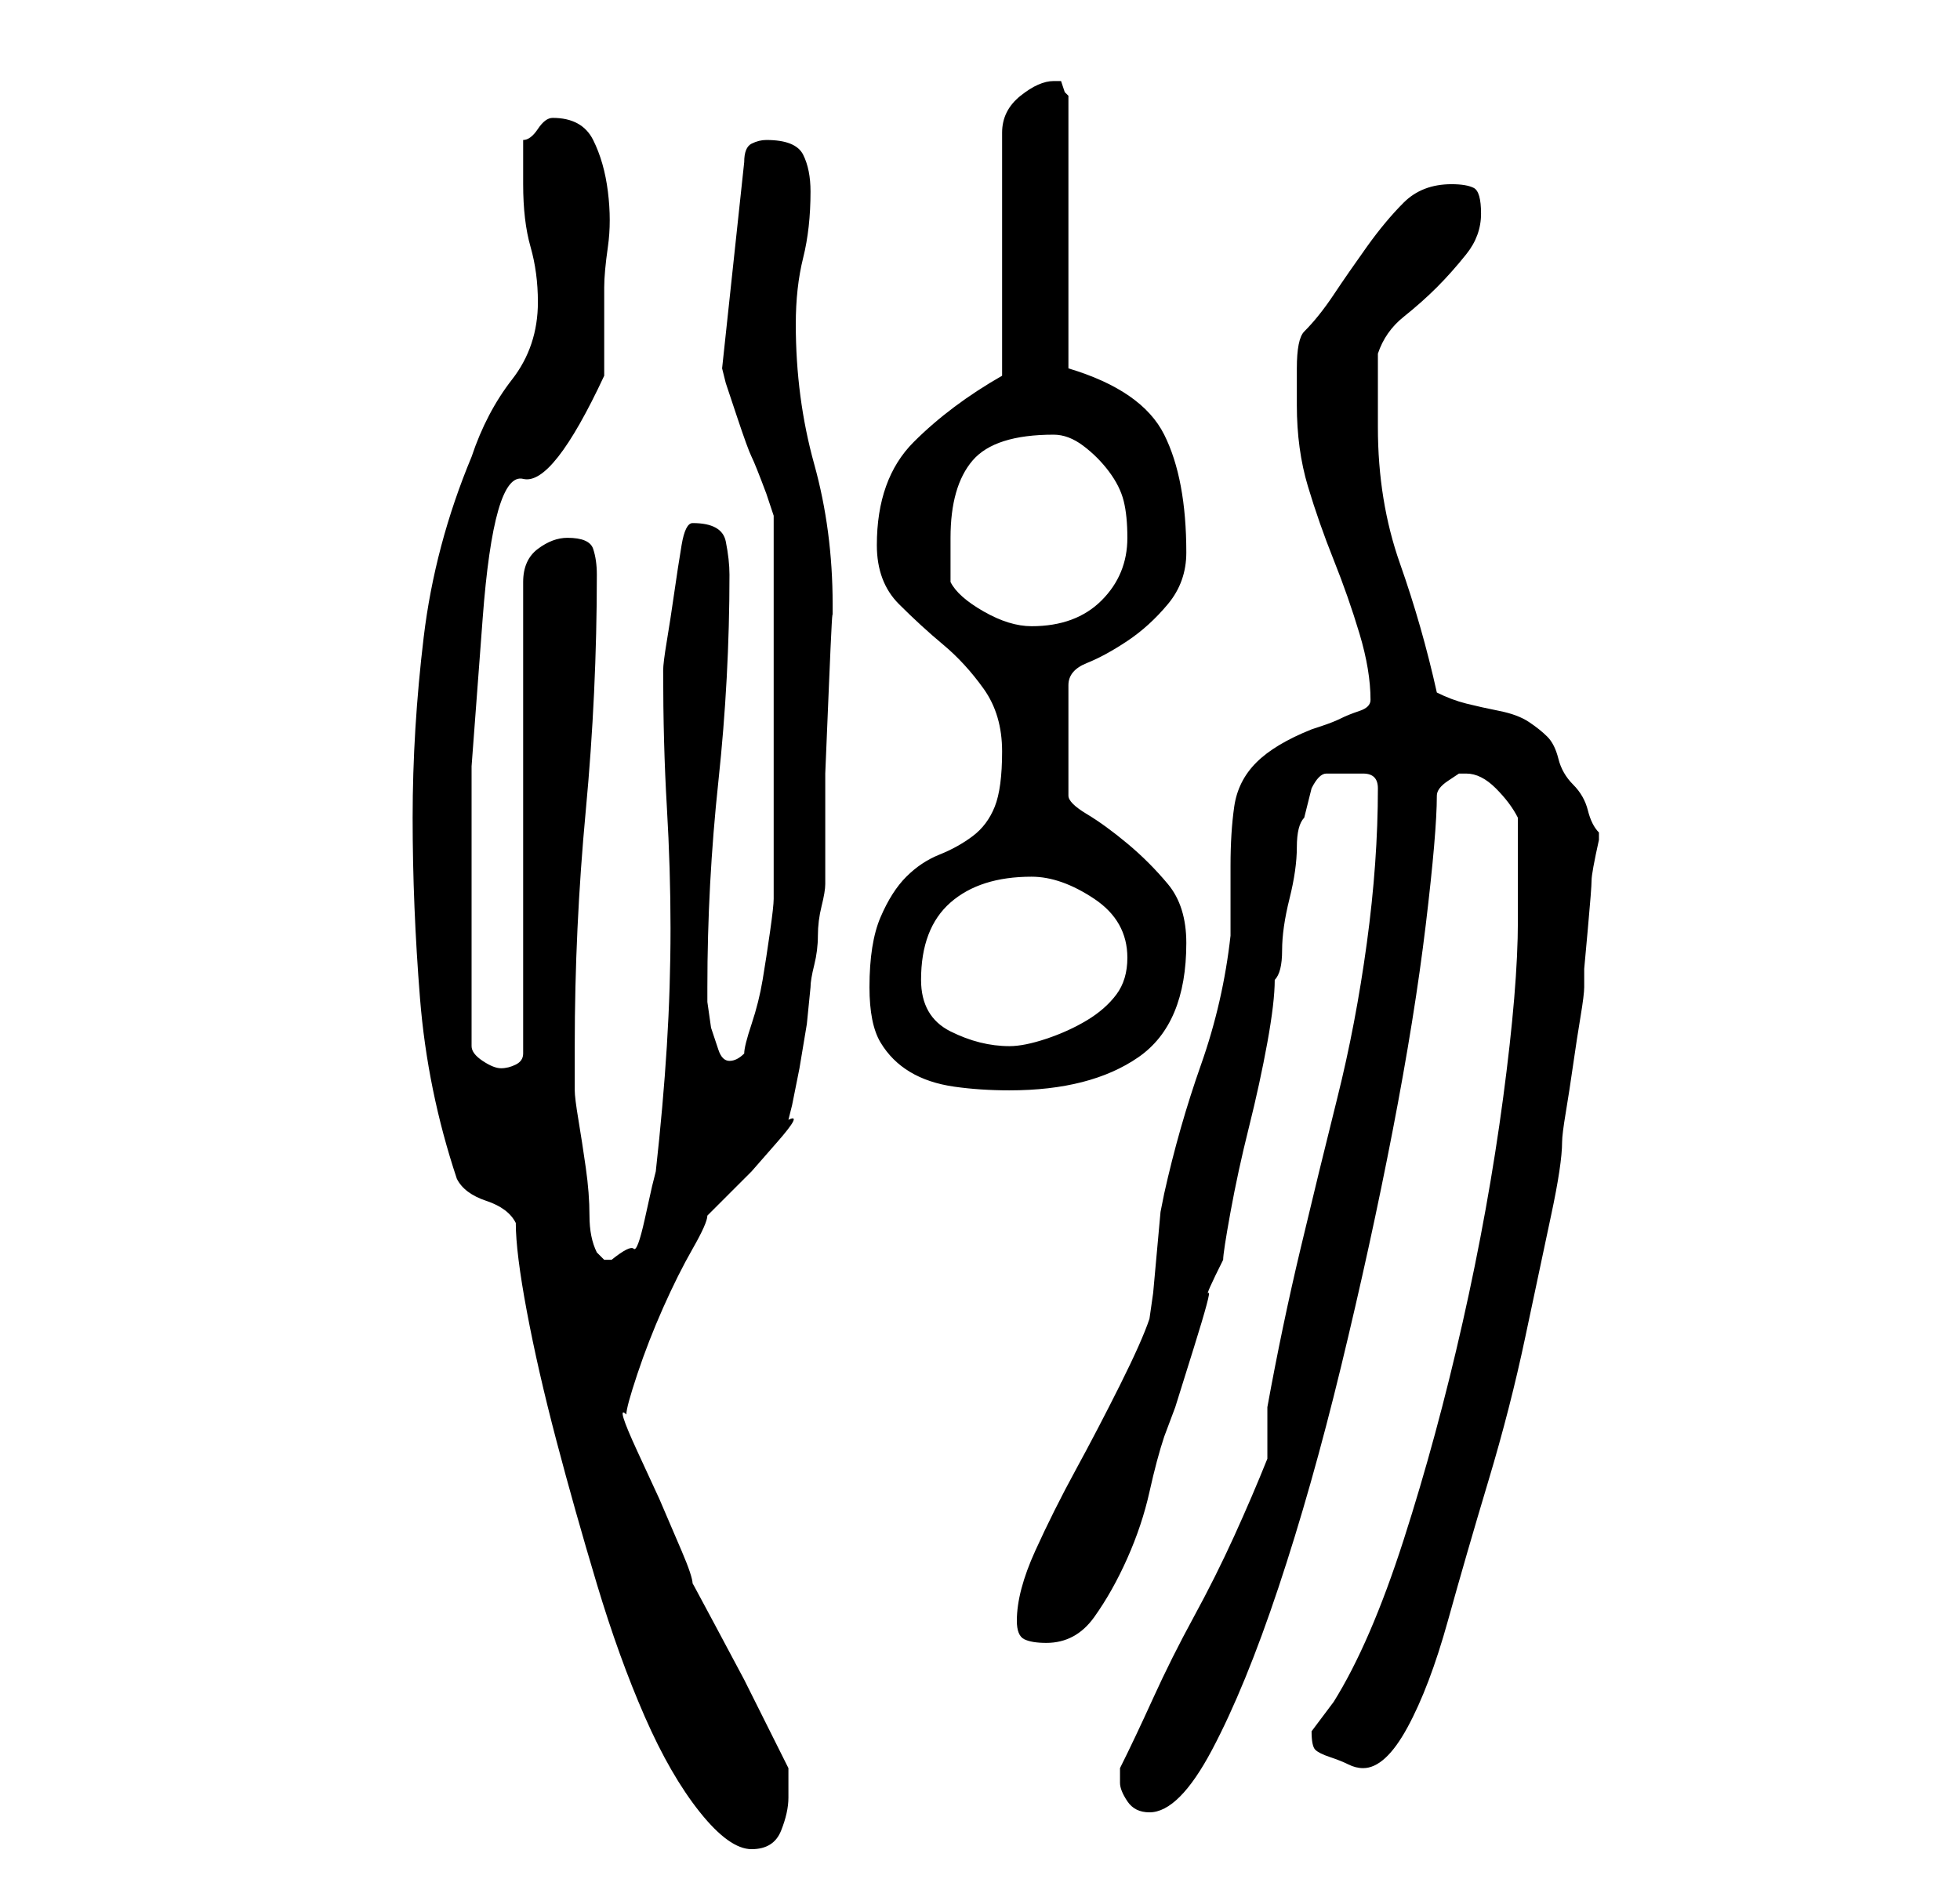 <?xml version="1.0" standalone="no"?>
<!DOCTYPE svg PUBLIC "-//W3C//DTD SVG 1.1//EN" "http://www.w3.org/Graphics/SVG/1.1/DTD/svg11.dtd" >
<svg xmlns="http://www.w3.org/2000/svg" xmlns:xlink="http://www.w3.org/1999/xlink" version="1.1" viewBox="-10 0 266 256">
   <path fill="currentColor"
d="M60 166q0 4 1.5 12t4 17.5t5.5 19.5t6.5 18t7.5 13t7 5t4 -2.5t1 -4.5v-2.5v-1.5l-2.5 -5l-3.5 -7t-4 -7.5t-3 -5.5q0 -1 -1.5 -4.5l-3 -7t-3 -6.5t-1.5 -5q0 -1 1.5 -5.5t3.5 -9t4 -8t2 -4.5l2.5 -2.5l3.5 -3.5t3.5 -4t1.5 -3l0.5 -2t1 -5l1 -6t0.5 -5q0 -1 0.5 -3
t0.5 -4t0.5 -4t0.5 -3v-4.5v-10.5t0.5 -12t0.5 -9v-2q0 -10 -2.5 -19t-2.5 -19q0 -5 1 -9t1 -9q0 -3 -1 -5t-5 -2q-1 0 -2 0.5t-1 2.5l-3 28l0.5 2t1.5 4.5t2 5.5t2 5l1 3v52q0 1 -0.5 4.5t-1 6.5t-1.5 6t-1 4q-1 1 -2 1t-1.5 -1.5l-1 -3t-0.5 -3.5v-2q0 -14 1.5 -28
t1.5 -28q0 -2 -0.5 -4.5t-4.5 -2.5q-1 0 -1.5 3t-1 6.5t-1 6.5t-0.5 4q0 10 0.5 18.5t0.5 16.5t-0.5 16t-1.5 17l-0.5 2t-1 4.5t-1.5 4t-3 1.5h-0.5h-0.5l-0.5 -0.5l-0.5 -0.5q-1 -2 -1 -5t-0.5 -6.5t-1 -6.5t-0.5 -4v-3v-3q0 -16 1.5 -32t1.5 -32q0 -2 -0.5 -3.5t-3.5 -1.5
q-2 0 -4 1.5t-2 4.5v64q0 1 -1 1.5t-2 0.5t-2.5 -1t-1.5 -2v-21v-17t1.5 -20t5.5 -19t11 -14v-2v-4v-3v-3q0 -2 0.5 -5.5t0 -7.5t-2 -7t-5.5 -3v0v0q-1 0 -2 1.5t-2 1.5v6q0 5 1 8.5t1 7.5q0 6 -3.5 10.5t-5.5 10.5q-5 12 -6.5 24.5t-1.5 24.5t1 24.5t5 24.5q1 2 4 3t4 3z
M142 242q0 1 1 2.5t3 1.5q4 0 8.5 -8.5t9 -22t8.5 -30t7 -32t4.5 -28t1.5 -17.5q0 -1 1.5 -2l1.5 -1h1q2 0 4 2t3 4v3v4v4v3q0 9 -2 24t-5.5 30.5t-8 29.5t-9.5 22l-1.5 2l-1.5 2q0 2 0.5 2.5t2 1t2.5 1t2 0.5q3 0 6 -5.5t5.5 -14.5t5.5 -19t5 -19.5t3.5 -16.5t1.5 -10
q0 -1 0.5 -4t1 -6.5t1 -6.5t0.5 -4v-2.5t0.5 -5.5t0.5 -6.5t1 -5.5v-1v0q-1 -1 -1.5 -3t-2 -3.5t-2 -3.5t-1.5 -3t-2.5 -2t-4 -1.5t-4.5 -1t-4 -1.5q-2 -9 -5 -17.5t-3 -18.5v-5v-5q1 -3 3.5 -5t4.5 -4t4 -4.5t2 -5.5t-1 -3.5t-3 -0.5q-4 0 -6.5 2.5t-5 6t-4.5 6.5t-4 5
q-1 1 -1 5v5q0 6 1.5 11t3.5 10t3.5 10t1.5 9q0 1 -1.5 1.5t-2.5 1t-2.5 1l-1.5 0.5q-5 2 -7.5 4.5t-3 6t-0.5 8v9.5q-1 9 -4 17.5t-5 17.5l-0.5 2.5t-0.5 5.5t-0.5 5.5t-0.5 3.5q-1 3 -4 9t-6 11.5t-5.5 11t-2.5 9.5q0 2 1 2.5t3 0.5q4 0 6.5 -3.5t4.5 -8t3 -9t2 -7.5
l1.5 -4t2.5 -8t2 -7.5t2 -4.5q0 -1 1 -6.5t2.5 -11.5t2.5 -11.5t1 -8.5q1 -1 1 -4t1 -7t1 -7t1 -4l0.5 -2l0.5 -2q1 -2 2 -2h3h2q2 0 2 2q0 10 -1.5 21t-4 21t-5 20.5t-4.5 21.5v1v3v2v1q-2 5 -4.5 10.5t-5.5 11t-5.5 11t-4.5 9.5v0.5v1.5zM108 134q0 5 1.5 7.5t4 4t6 2
t7.5 0.5q11 0 17.5 -4.5t6.5 -15.5q0 -5 -2.5 -8t-5.5 -5.5t-5.5 -4t-2.5 -2.5v-15q0 -2 2.5 -3t5.5 -3t5.5 -5t2.5 -7q0 -10 -3 -16t-13 -9v-37l-0.5 -0.5t-0.5 -1.5h-1q-2 0 -4.5 2t-2.5 5v33q-7 4 -12 9t-5 14q0 5 3 8t6 5.5t5.5 6t2.5 8.5t-1 7.5t-3 4t-4.5 2.5t-4.5 3
t-3.5 5.5t-1.5 9.5zM115 133q0 -7 4 -10.5t11 -3.5q4 0 8.5 3t4.5 8q0 3 -1.5 5t-4 3.5t-5.5 2.5t-5 1q-4 0 -8 -2t-4 -7zM119 79v-3v-3q0 -7 3 -10.5t11 -3.5q2 0 4 1.5t3.5 3.5t2 4t0.5 5q0 5 -3.5 8.5t-9.5 3.5q-3 0 -6.5 -2t-4.5 -4z" />
</svg>
